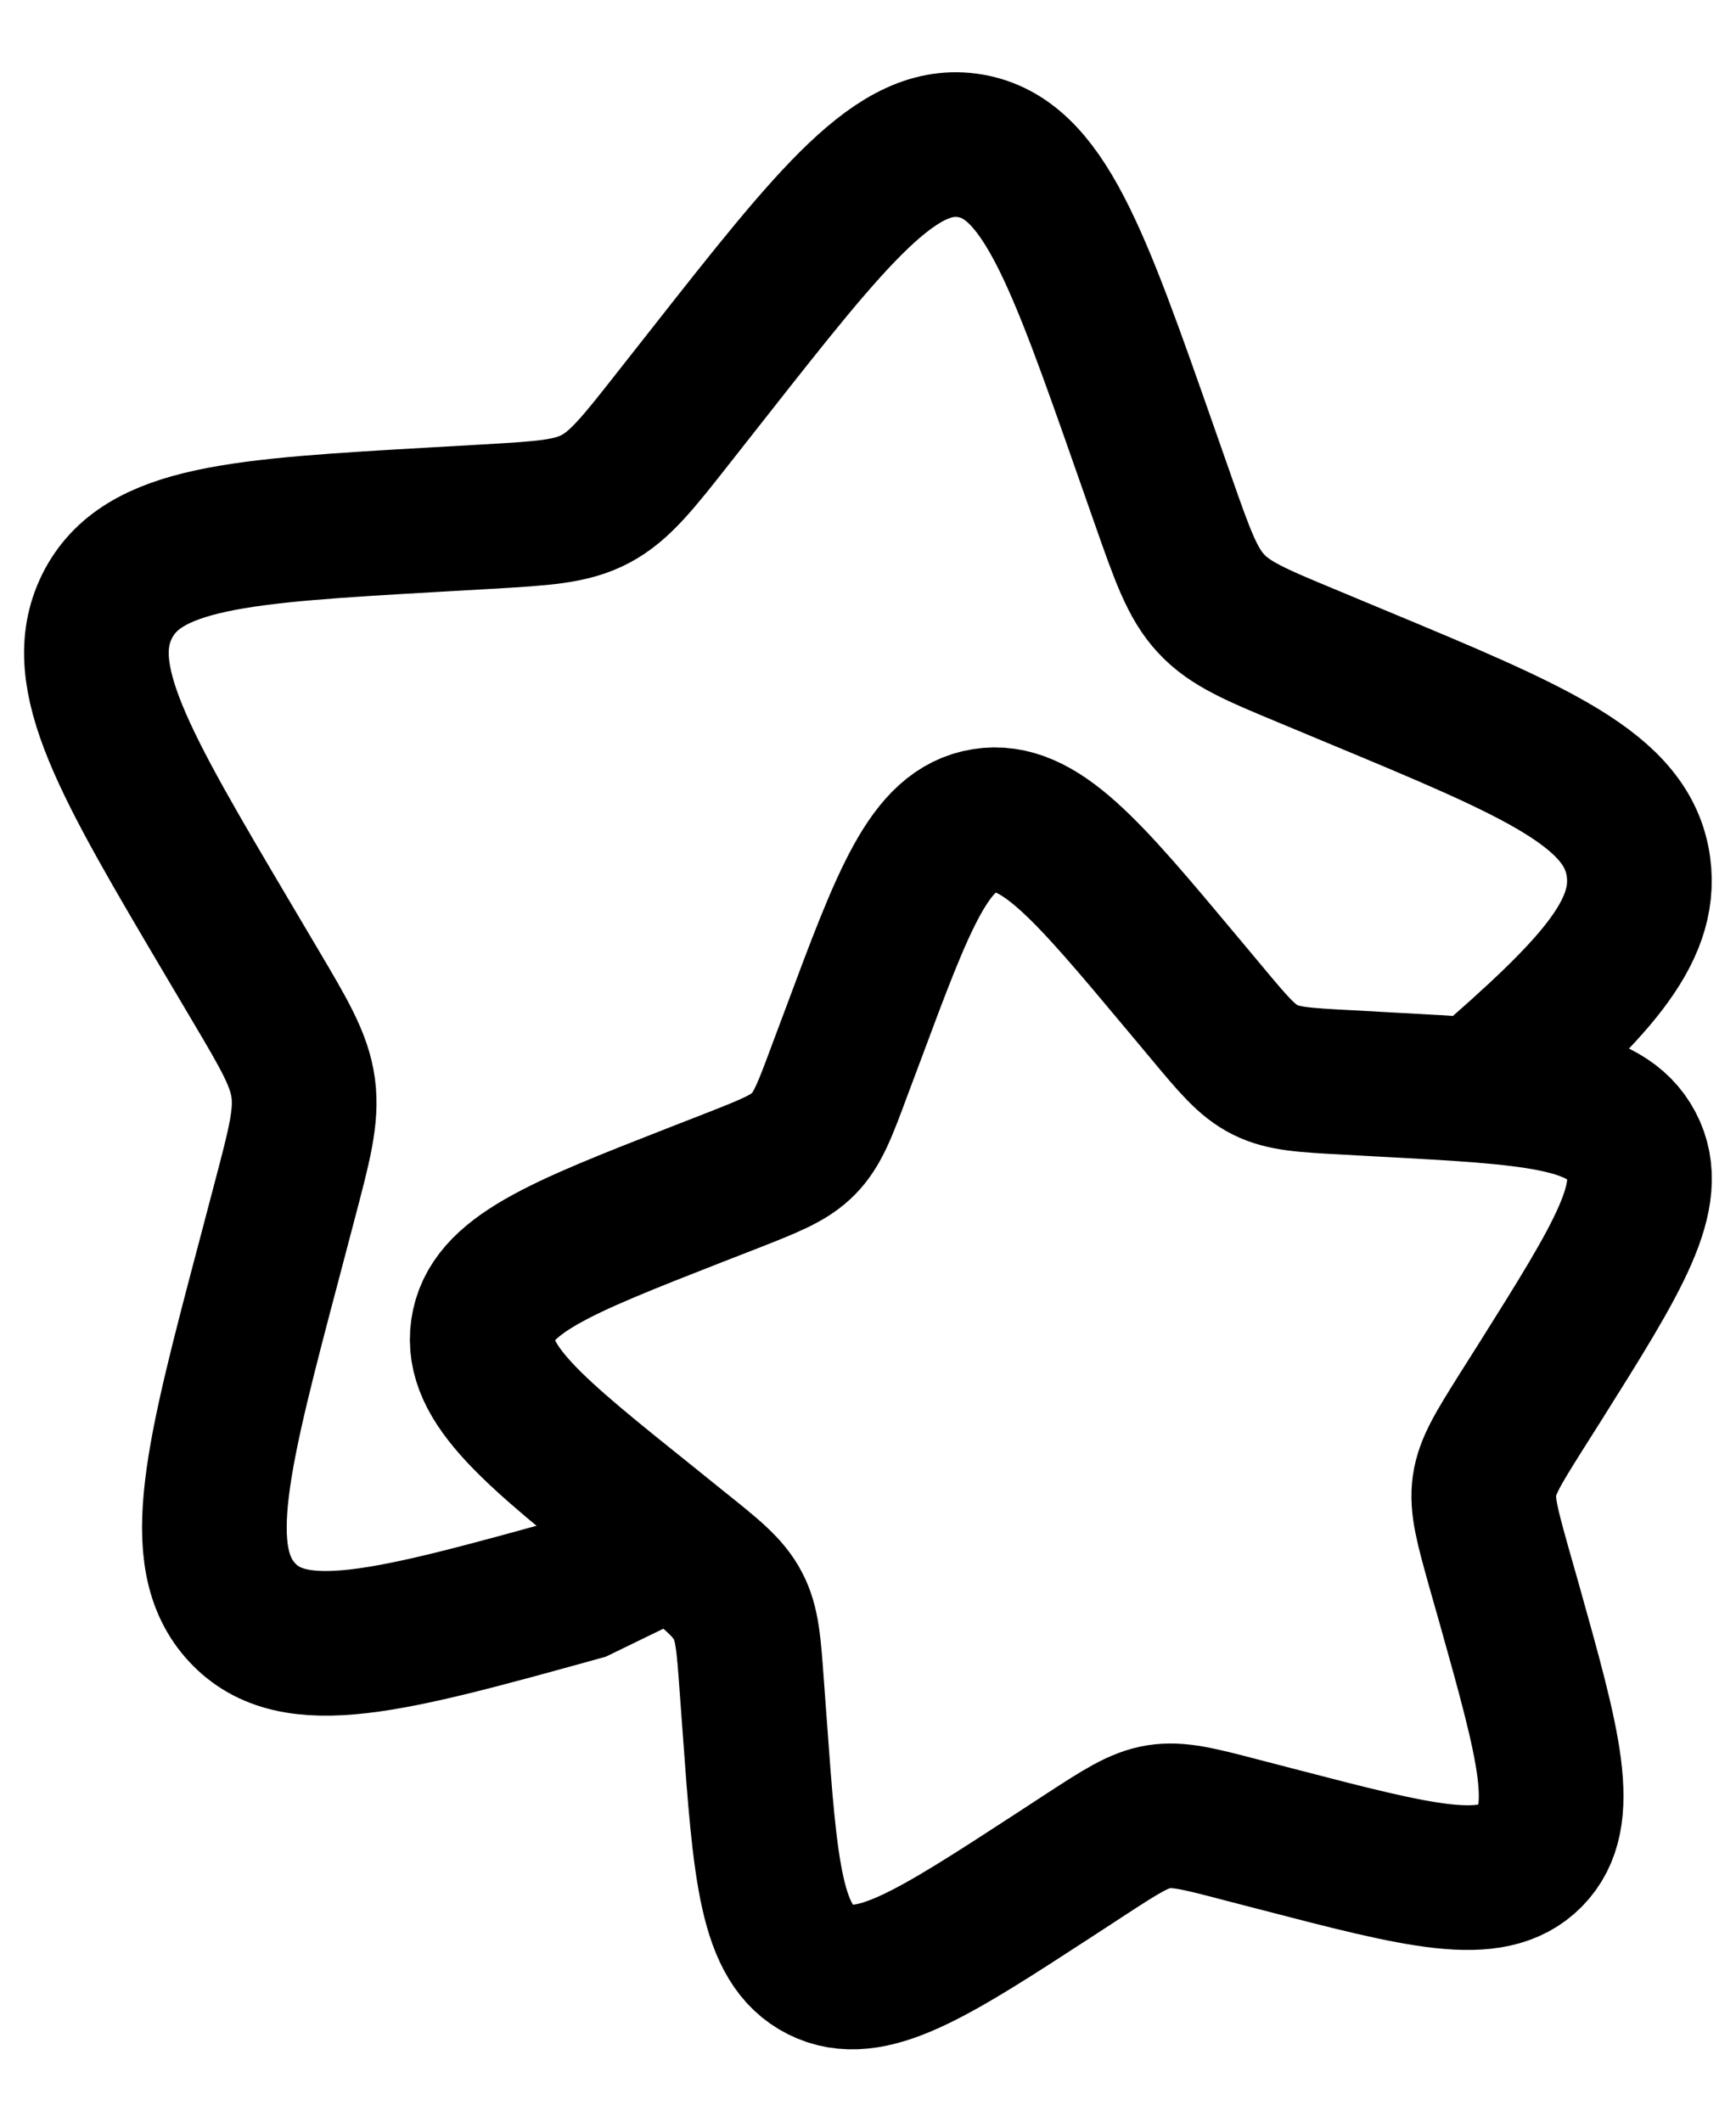 <svg width="18" height="22" viewBox="0 0 18 22" fill="none" xmlns="http://www.w3.org/2000/svg">
<path d="M6.99 16L6.015 16.474C4.035 17.022 3.044 17.296 2.51 16.719C1.976 16.143 2.252 15.099 2.805 13.009L2.947 12.469C3.104 11.874 3.183 11.578 3.144 11.283C3.104 10.989 2.951 10.73 2.645 10.213L2.367 9.743C1.29 7.922 0.752 7.012 1.11 6.287C1.47 5.563 2.489 5.504 4.528 5.387L5.055 5.357C5.635 5.323 5.924 5.307 6.177 5.172C6.429 5.037 6.616 4.8 6.99 4.324L7.33 3.892C8.646 2.219 9.304 1.383 10.06 1.512C10.816 1.641 11.17 2.649 11.877 4.666L12.06 5.188C12.261 5.761 12.362 6.048 12.557 6.258C12.753 6.47 13.021 6.582 13.558 6.805L14.047 7.009C15.937 7.795 16.882 8.189 16.989 8.992C17.081 9.678 16.512 10.275 15.349 11.282" stroke="black" stroke-width="1.5"/>
<path d="M12.252 10.189C11.265 9.009 10.772 8.419 10.204 8.509C9.637 8.6 9.372 9.312 8.842 10.736L8.704 11.104C8.554 11.509 8.478 11.711 8.331 11.86C8.185 12.009 7.983 12.088 7.581 12.246L7.214 12.389C5.797 12.944 5.088 13.222 5.007 13.789C4.926 14.356 5.527 14.838 6.728 15.8L7.038 16.05C7.38 16.323 7.551 16.46 7.649 16.647C7.749 16.834 7.764 17.051 7.795 17.484L7.824 17.878C7.934 19.401 7.99 20.163 8.507 20.423C9.024 20.683 9.661 20.268 10.934 19.44L11.263 19.225C11.625 18.99 11.806 18.872 12.013 18.838C12.221 18.805 12.433 18.86 12.854 18.97L13.239 19.07C14.724 19.456 15.467 19.65 15.868 19.243C16.269 18.836 16.061 18.099 15.647 16.623L15.539 16.243C15.422 15.823 15.363 15.613 15.392 15.406C15.422 15.198 15.537 15.016 15.766 14.65L15.976 14.318C16.783 13.033 17.186 12.391 16.916 11.88C16.647 11.369 15.883 11.327 14.354 11.245L13.958 11.223C13.524 11.2 13.306 11.188 13.117 11.093C12.927 10.998 12.787 10.83 12.507 10.494L12.252 10.189Z" stroke="black" stroke-width="1.5"/>
</svg>
